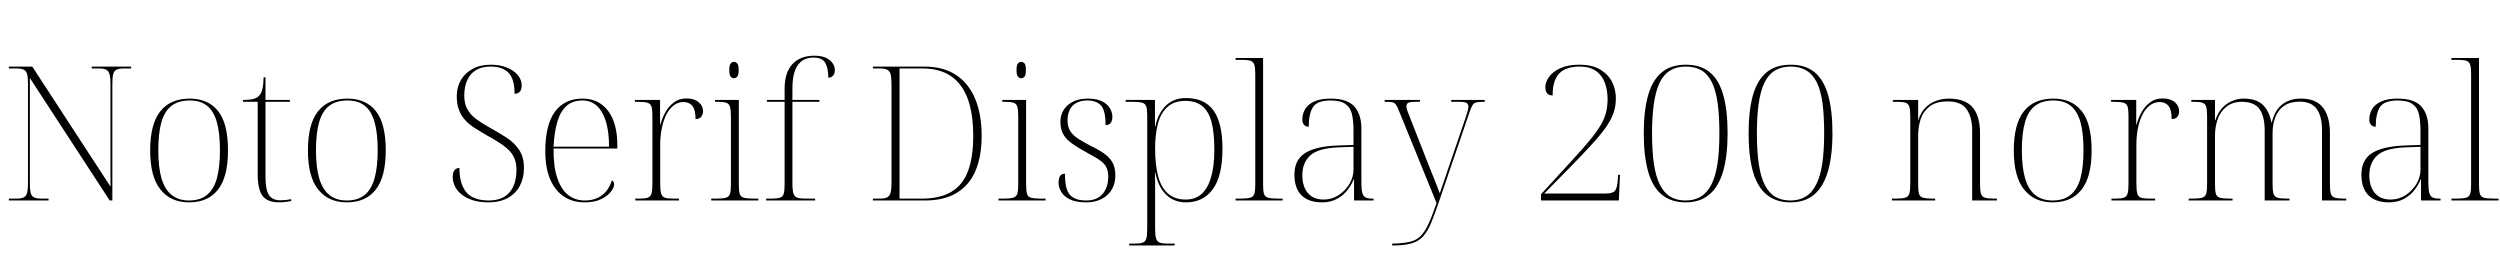 <svg xmlns="http://www.w3.org/2000/svg" xmlns:xlink="http://www.w3.org/1999/xlink" width="319.968" height="32.688"><path fill="black" d="M6.22 25.66L1.13 25.66L1.13 25.42L2.09 25.42Q2.71 25.42 3.04 25.26Q3.36 25.10 3.47 24.67Q3.58 24.24 3.58 23.38L3.58 23.38L3.58 10.78Q3.58 9.91 3.47 9.49Q3.36 9.07 3.04 8.92Q2.71 8.76 2.09 8.76L2.09 8.76L1.13 8.76L1.13 8.52L4.13 8.52L14.14 23.88L14.14 10.80Q14.14 9.94 14.02 9.50Q13.90 9.07 13.58 8.92Q13.27 8.76 12.65 8.76L12.65 8.76L11.74 8.76L11.74 8.52L16.78 8.52L16.78 8.76L15.84 8.76Q15.24 8.76 14.92 8.92Q14.59 9.07 14.48 9.50Q14.38 9.94 14.38 10.80L14.38 10.80L14.38 25.66L14.04 25.66L3.82 9.98L3.82 23.38Q3.82 24.24 3.92 24.67Q4.03 25.10 4.36 25.26Q4.68 25.42 5.30 25.42L5.30 25.42L6.22 25.42L6.22 25.66ZM24.19 25.90L24.19 25.90Q21.86 25.90 20.54 24.26Q19.22 22.63 19.22 19.25L19.22 19.25Q19.22 15.89 20.51 14.26Q21.79 12.62 24.29 12.62L24.29 12.62Q26.64 12.62 27.91 14.21Q29.18 15.79 29.18 19.25L29.18 19.25Q29.18 22.63 27.91 24.26Q26.64 25.90 24.19 25.90ZM24.19 25.66L24.19 25.66Q25.66 25.66 26.53 24.91Q27.41 24.17 27.78 22.74Q28.15 21.31 28.15 19.25L28.15 19.25Q28.15 16.99 27.74 15.59Q27.34 14.18 26.48 13.52Q25.63 12.86 24.29 12.86L24.29 12.86Q22.85 12.86 21.96 13.54Q21.07 14.21 20.66 15.62Q20.26 17.04 20.26 19.25L20.26 19.25Q20.26 21.38 20.66 22.80Q21.07 24.22 21.95 24.94Q22.82 25.66 24.19 25.66ZM35.74 25.90L35.74 25.90Q34.25 25.90 33.61 25.08Q32.98 24.26 32.98 22.25L32.98 22.25L32.98 13.03L31.10 13.03L31.10 12.79Q31.82 12.79 32.30 12.70Q32.78 12.60 33.07 12.34L33.07 12.34Q33.43 12.02 33.58 11.42Q33.72 10.82 33.74 9.89L33.74 9.89L33.98 9.89L33.98 12.79L37.10 12.79L37.10 13.03L33.98 13.03L33.98 22.61Q33.98 24.31 34.43 24.97Q34.87 25.63 35.86 25.63L35.86 25.63Q36.26 25.63 36.58 25.60Q36.89 25.56 37.27 25.49L37.27 25.49L37.27 25.73Q36.89 25.80 36.50 25.85Q36.12 25.90 35.74 25.90ZM44.38 25.90L44.38 25.90Q42.05 25.90 40.73 24.26Q39.41 22.63 39.41 19.25L39.41 19.25Q39.41 15.89 40.69 14.26Q41.98 12.62 44.47 12.62L44.47 12.62Q46.82 12.62 48.10 14.21Q49.37 15.79 49.37 19.25L49.37 19.25Q49.37 22.63 48.10 24.26Q46.82 25.90 44.38 25.90ZM44.38 25.66L44.38 25.66Q45.84 25.66 46.72 24.91Q47.59 24.17 47.96 22.74Q48.34 21.31 48.34 19.25L48.34 19.25Q48.34 16.99 47.93 15.59Q47.52 14.18 46.67 13.52Q45.82 12.86 44.47 12.86L44.47 12.86Q43.03 12.86 42.14 13.54Q41.26 14.21 40.85 15.62Q40.44 17.04 40.44 19.25L40.44 19.25Q40.44 21.38 40.85 22.80Q41.26 24.22 42.13 24.94Q43.01 25.66 44.38 25.66ZM62.50 25.90L62.50 25.90Q61.34 25.90 60.49 25.62Q59.64 25.34 59.08 24.89Q58.51 24.43 58.22 23.84Q57.94 23.26 57.94 22.63L57.94 22.63Q57.94 22.27 58.03 22.02Q58.13 21.77 58.32 21.64Q58.51 21.50 58.80 21.50L58.80 21.50Q58.80 22.92 59.21 23.84Q59.62 24.77 60.44 25.21Q61.27 25.66 62.52 25.66L62.52 25.66Q64.32 25.66 65.21 24.62Q66.10 23.59 66.10 21.72L66.10 21.72Q66.10 20.71 65.71 19.99Q65.33 19.27 64.46 18.65Q63.60 18.02 62.23 17.28L62.23 17.28Q61.32 16.75 60.61 16.28Q59.90 15.82 59.44 15.26Q58.97 14.71 58.72 14.00Q58.46 13.30 58.46 12.31L58.46 12.31Q58.46 11.14 58.99 10.24Q59.52 9.34 60.50 8.81Q61.49 8.28 62.81 8.28L62.81 8.28Q63.96 8.28 64.86 8.64Q65.76 9 66.26 9.60Q66.77 10.20 66.77 10.94L66.77 10.94Q66.77 11.45 66.54 11.72Q66.31 12.00 65.86 12.00L65.86 12.00Q65.86 10.13 65.09 9.32Q64.32 8.52 62.78 8.52L62.78 8.52Q61.68 8.52 60.94 8.96Q60.19 9.41 59.81 10.24Q59.42 11.06 59.42 12.24L59.42 12.24Q59.42 13.27 59.81 13.97Q60.19 14.66 60.92 15.22Q61.66 15.77 62.74 16.37L62.74 16.37Q63.86 16.99 64.85 17.63Q65.83 18.26 66.44 19.18Q67.06 20.09 67.06 21.50L67.06 21.50Q67.06 22.78 66.54 23.77Q66.02 24.77 65.00 25.33Q63.98 25.90 62.50 25.90ZM74.83 25.90L74.83 25.90Q72.48 25.90 71.14 24.19Q69.79 22.49 69.79 19.37L69.79 19.37Q69.79 15.96 71.03 14.29Q72.26 12.62 74.57 12.62L74.57 12.62Q76.63 12.62 77.82 14.18Q79.01 15.74 79.01 18.60L79.01 18.60L79.01 19.01L70.85 19.01Q70.82 21.29 71.32 22.76Q71.81 24.24 72.71 24.95Q73.61 25.66 74.86 25.66L74.86 25.66Q75.77 25.66 76.45 25.34Q77.14 25.03 77.60 24.46Q78.07 23.88 78.31 23.09L78.31 23.09Q78.46 23.16 78.53 23.28Q78.60 23.40 78.60 23.59L78.60 23.59Q78.60 24.02 78.17 24.56Q77.74 25.10 76.91 25.50Q76.08 25.90 74.83 25.90ZM70.85 18.77L77.95 18.77Q77.95 16.94 77.57 15.62Q77.18 14.30 76.43 13.58Q75.67 12.86 74.54 12.86L74.54 12.86Q73.27 12.86 72.49 13.57Q71.71 14.28 71.33 15.60Q70.94 16.92 70.85 18.77L70.85 18.77ZM86.90 25.66L81.31 25.66L81.31 25.42L81.82 25.42Q82.54 25.42 82.90 25.30Q83.26 25.18 83.38 24.78Q83.50 24.38 83.50 23.54L83.50 23.54L83.50 14.83Q83.50 14.02 83.38 13.64Q83.26 13.27 82.86 13.15Q82.46 13.03 81.62 13.03L81.62 13.03L81.26 13.03L81.26 12.79L84.48 12.79L84.48 15.94L84.53 15.94Q84.72 15.17 85.14 14.40Q85.56 13.63 86.23 13.12Q86.90 12.60 87.86 12.60L87.86 12.60Q88.85 12.60 89.41 13.07Q89.98 13.54 89.98 14.26L89.98 14.26Q89.98 14.64 89.75 14.94Q89.52 15.24 89.02 15.24L89.02 15.24Q89.02 14.06 88.62 13.56Q88.22 13.06 87.48 13.06L87.48 13.06Q86.78 13.06 86.22 13.49Q85.66 13.92 85.27 14.69Q84.89 15.46 84.70 16.43Q84.50 17.40 84.50 18.48L84.50 18.48L84.50 23.52Q84.50 24.38 84.62 24.78Q84.74 25.18 85.10 25.30Q85.46 25.42 86.18 25.42L86.18 25.42L86.90 25.42L86.90 25.66ZM97.06 25.66L91.03 25.66L91.03 25.42L91.68 25.42Q92.52 25.42 92.92 25.30Q93.31 25.18 93.43 24.80Q93.55 24.43 93.55 23.62L93.55 23.62L93.55 14.90Q93.55 14.06 93.43 13.67Q93.31 13.27 92.95 13.15Q92.59 13.03 91.87 13.03L91.87 13.03L91.51 13.03L91.51 12.79L94.56 12.79L94.56 23.59Q94.56 24.41 94.67 24.79Q94.78 25.18 95.18 25.30Q95.59 25.42 96.43 25.42L96.43 25.42L97.06 25.42L97.06 25.66ZM93.94 10.01L93.94 10.01Q93.67 10.01 93.50 9.79Q93.34 9.58 93.34 8.95L93.34 8.95Q93.34 8.35 93.50 8.14Q93.67 7.92 93.94 7.92L93.94 7.92Q94.20 7.92 94.37 8.14Q94.54 8.35 94.54 8.95L94.54 8.95Q94.54 9.58 94.37 9.79Q94.20 10.01 93.94 10.01ZM104.33 25.66L98.06 25.66L98.06 25.42L98.74 25.42Q99.46 25.42 99.83 25.30Q100.20 25.18 100.31 24.78Q100.42 24.38 100.42 23.54L100.42 23.54L100.42 13.03L98.16 13.03L98.16 12.79L100.42 12.79L100.42 11.33Q100.42 9.31 101.41 8.22Q102.41 7.13 104.23 7.13L104.23 7.13Q105.14 7.13 105.72 7.40Q106.30 7.68 106.57 8.10Q106.85 8.52 106.85 8.98L106.85 8.98Q106.85 9.31 106.73 9.53Q106.61 9.74 106.42 9.84Q106.22 9.94 106.01 9.94L106.01 9.94Q106.01 8.71 105.62 8.04Q105.24 7.37 104.11 7.37L104.11 7.37Q102.79 7.37 102.11 8.34Q101.42 9.31 101.42 11.28L101.42 11.28L101.42 12.79L104.88 12.79L104.88 13.03L101.42 13.03L101.42 23.52Q101.42 24.38 101.56 24.78Q101.69 25.18 102.05 25.30Q102.41 25.42 103.10 25.42L103.10 25.42L104.33 25.42L104.33 25.66ZM118.37 25.66L111.72 25.66L111.72 25.42L112.61 25.42Q113.23 25.42 113.54 25.26Q113.86 25.10 113.98 24.67Q114.10 24.24 114.10 23.38L114.10 23.38L114.10 10.78Q114.10 9.91 113.98 9.49Q113.86 9.07 113.54 8.92Q113.23 8.76 112.61 8.76L112.61 8.76L111.72 8.76L111.72 8.52L118.30 8.52Q120.72 8.52 122.35 9.59Q123.98 10.66 124.81 12.65Q125.64 14.64 125.64 17.38L125.64 17.38Q125.64 19.99 124.86 21.84Q124.08 23.69 122.47 24.67Q120.86 25.66 118.37 25.66L118.37 25.66ZM115.13 25.42L117.98 25.42Q120.31 25.42 121.76 24.55Q123.22 23.69 123.89 21.90Q124.56 20.11 124.56 17.38L124.56 17.38Q124.56 14.62 123.88 12.70Q123.19 10.78 121.75 9.77Q120.31 8.76 118.01 8.76L118.01 8.76L115.13 8.76L115.13 25.42ZM133.82 25.66L127.80 25.66L127.80 25.42L128.45 25.42Q129.29 25.42 129.68 25.30Q130.08 25.18 130.20 24.80Q130.32 24.43 130.32 23.62L130.32 23.62L130.32 14.90Q130.32 14.06 130.20 13.67Q130.08 13.27 129.72 13.15Q129.36 13.03 128.64 13.03L128.64 13.03L128.28 13.03L128.28 12.79L131.33 12.79L131.33 23.59Q131.33 24.41 131.44 24.79Q131.54 25.18 131.95 25.30Q132.36 25.42 133.20 25.42L133.20 25.42L133.82 25.42L133.82 25.66ZM130.70 10.01L130.70 10.01Q130.44 10.01 130.27 9.79Q130.10 9.58 130.10 8.95L130.10 8.95Q130.10 8.35 130.27 8.14Q130.44 7.92 130.70 7.92L130.70 7.92Q130.97 7.92 131.14 8.14Q131.30 8.35 131.30 8.95L131.30 8.95Q131.30 9.58 131.14 9.79Q130.97 10.01 130.70 10.01ZM139.01 25.90L139.01 25.90Q137.69 25.90 136.92 25.51Q136.15 25.13 135.82 24.55Q135.48 23.98 135.48 23.38L135.48 23.38Q135.48 22.97 135.58 22.72Q135.67 22.46 135.86 22.34Q136.06 22.22 136.30 22.22L136.30 22.22Q136.30 23.35 136.51 24.12Q136.73 24.89 137.33 25.27Q137.93 25.66 139.01 25.66L139.01 25.66Q140.40 25.66 141.12 24.82Q141.84 23.98 141.84 22.61L141.84 22.61Q141.84 21.98 141.65 21.52Q141.46 21.05 140.93 20.63Q140.40 20.21 139.37 19.68L139.37 19.68Q138.00 18.94 137.20 18.36Q136.39 17.78 136.06 17.14Q135.72 16.49 135.72 15.62L135.72 15.62Q135.72 14.28 136.67 13.45Q137.62 12.62 139.25 12.62L139.25 12.62Q140.35 12.62 141.05 12.97Q141.74 13.32 142.06 13.86Q142.37 14.40 142.37 14.93L142.37 14.93Q142.37 15.43 142.16 15.72Q141.96 16.01 141.50 16.01L141.50 16.01Q141.50 14.16 140.92 13.51Q140.33 12.86 139.18 12.86L139.18 12.86Q138.31 12.86 137.75 13.18Q137.18 13.49 136.91 14.06Q136.63 14.64 136.63 15.46L136.63 15.46Q136.63 16.22 136.98 16.78Q137.33 17.33 138.02 17.77Q138.72 18.22 139.70 18.72L139.70 18.72Q140.95 19.32 141.61 19.88Q142.27 20.45 142.51 21.06Q142.75 21.67 142.75 22.44L142.75 22.44Q142.75 24.02 141.72 24.96Q140.69 25.90 139.01 25.90ZM150.34 31.42L144.53 31.42L144.53 31.18L145.15 31.18Q145.87 31.18 146.23 31.06Q146.59 30.94 146.71 30.54Q146.83 30.14 146.83 29.30L146.83 29.30L146.83 14.83Q146.83 14.02 146.71 13.64Q146.59 13.27 146.20 13.15Q145.80 13.03 144.96 13.03L144.96 13.03L144.07 13.03L144.07 12.79L147.82 12.79L147.82 16.22L147.86 16.22Q148.18 14.59 149.17 13.57Q150.17 12.55 151.78 12.55L151.78 12.55Q154.18 12.55 155.32 14.15Q156.46 15.74 156.46 19.03L156.46 19.03Q156.46 22.54 155.22 24.22Q153.98 25.90 151.80 25.90L151.80 25.90Q150.24 25.90 149.23 24.90Q148.22 23.90 147.86 22.06L147.86 22.06L147.82 22.06Q147.84 22.56 147.84 23.54Q147.84 24.53 147.84 25.70L147.84 25.70L147.84 29.28Q147.84 30.12 147.97 30.53Q148.10 30.94 148.45 31.06Q148.80 31.18 149.52 31.18L149.52 31.18L150.34 31.18L150.34 31.42ZM151.75 25.54L151.75 25.54Q152.98 25.54 153.78 24.83Q154.58 24.12 155.00 22.69Q155.42 21.26 155.42 19.13L155.42 19.13Q155.42 16.99 155.06 15.62Q154.70 14.26 153.88 13.58Q153.05 12.91 151.70 12.91L151.70 12.91Q150.29 12.91 149.44 13.67Q148.58 14.42 148.21 15.79Q147.84 17.16 147.84 19.01L147.84 19.01Q147.84 21.07 148.22 22.54Q148.61 24 149.48 24.77Q150.36 25.54 151.75 25.54ZM164.16 25.66L158.14 25.66L158.14 25.42L158.78 25.42Q159.62 25.42 160.02 25.30Q160.42 25.18 160.54 24.80Q160.66 24.43 160.66 23.62L160.66 23.62L160.66 9.53Q160.66 8.69 160.54 8.29Q160.42 7.90 160.06 7.78Q159.70 7.66 158.98 7.66L158.98 7.66L158.14 7.66L158.14 7.42L161.66 7.42L161.66 23.59Q161.66 24.41 161.77 24.79Q161.88 25.18 162.29 25.30Q162.70 25.42 163.56 25.42L163.56 25.42L164.16 25.42L164.16 25.66ZM169.20 25.90L169.20 25.90Q167.50 25.90 166.58 25.00Q165.67 24.10 165.67 22.34L165.67 22.34Q165.67 20.45 167.05 19.58Q168.43 18.72 171.24 18.62L171.24 18.62L173.23 18.55L173.23 16.75Q173.23 15.50 173.04 14.64Q172.85 13.78 172.21 13.32Q171.58 12.86 170.30 12.86L170.30 12.86Q168.60 12.86 168.05 13.70Q167.50 14.54 167.50 16.22L167.50 16.22Q167.11 16.22 166.90 15.97Q166.68 15.72 166.68 15.29L166.68 15.29Q166.68 14.59 167.03 13.98Q167.38 13.37 168.18 13.00Q168.98 12.62 170.30 12.62L170.30 12.62Q172.44 12.62 173.34 13.63Q174.24 14.64 174.24 16.46L174.24 16.46L174.24 23.40Q174.24 24.22 174.35 24.65Q174.46 25.08 174.74 25.25Q175.03 25.42 175.66 25.42L175.66 25.42L175.80 25.42L175.80 25.66L173.30 25.66L173.30 22.94L173.26 22.94Q172.99 23.64 172.46 24.32Q171.94 25.01 171.12 25.45Q170.30 25.90 169.20 25.90ZM169.42 25.54L169.42 25.54Q170.47 25.54 171.35 24.96Q172.22 24.38 172.73 23.51Q173.23 22.63 173.23 21.72L173.23 21.72L173.23 18.79L171.31 18.86Q168.74 18.96 167.71 19.88Q166.68 20.81 166.68 22.46L166.68 22.46Q166.68 23.35 166.98 24.05Q167.28 24.74 167.88 25.14Q168.48 25.54 169.42 25.54ZM178.18 31.42L178.18 31.18Q179.54 31.15 180.40 30.96Q181.25 30.77 181.80 30.23Q182.35 29.69 182.82 28.67Q183.29 27.65 183.86 25.99L183.86 25.99L179.06 14.21Q178.85 13.66 178.67 13.40Q178.49 13.15 178.21 13.09Q177.94 13.03 177.36 13.03L177.36 13.03L177.22 13.03L177.22 12.79L181.73 12.79L181.73 13.03L181.18 13.03Q180.46 13.03 180.23 13.16Q180 13.30 180 13.63L180 13.63Q180 13.87 180.16 14.27Q180.31 14.66 180.65 15.53L180.65 15.53L182.42 20.04Q182.64 20.59 182.89 21.24Q183.14 21.89 183.41 22.54Q183.67 23.18 183.90 23.76Q184.13 24.34 184.27 24.74L184.27 24.74Q184.54 24 184.81 23.18Q185.09 22.37 185.42 21.38L185.42 21.38L187.51 15.26Q187.68 14.74 187.81 14.32Q187.94 13.90 187.94 13.66L187.94 13.66Q187.94 13.34 187.72 13.19Q187.49 13.03 186.72 13.03L186.72 13.03L185.74 13.03L185.74 12.79L190.03 12.79L190.03 13.03L189.91 13.03Q189.31 13.03 188.98 13.10Q188.64 13.18 188.47 13.45Q188.30 13.73 188.09 14.33L188.09 14.33L184.32 25.37Q183.70 27.22 183.22 28.40Q182.74 29.59 182.15 30.24Q181.56 30.89 180.65 31.15Q179.74 31.42 178.25 31.42L178.25 31.42L178.18 31.42ZM207.19 25.66L197.23 25.66L197.23 24.86L201.19 20.54Q202.56 19.06 203.45 17.98Q204.34 16.90 204.84 16.06Q205.34 15.22 205.55 14.41Q205.75 13.61 205.75 12.67L205.75 12.67Q205.75 11.54 205.40 10.60Q205.06 9.65 204.26 9.08Q203.47 8.52 202.15 8.52L202.15 8.52Q201.02 8.52 200.24 8.90Q199.46 9.29 199.08 10.12Q198.70 10.94 198.72 12.22L198.72 12.22Q198.43 12.22 198.22 12.11Q198 12.00 197.89 11.76Q197.78 11.52 197.78 11.16L197.78 11.16Q197.78 10.51 198.26 9.84Q198.74 9.17 199.72 8.72Q200.69 8.28 202.15 8.28L202.15 8.28Q203.76 8.28 204.79 8.89Q205.82 9.50 206.32 10.48Q206.81 11.45 206.81 12.60L206.81 12.60Q206.81 13.54 206.54 14.36Q206.28 15.19 205.62 16.16Q204.96 17.14 203.77 18.44Q202.58 19.75 200.74 21.62L200.74 21.62L197.64 24.77L205.44 24.77Q206.42 24.77 206.70 24.42Q206.98 24.07 207.05 23.04L207.05 23.04L207.10 22.37L207.34 22.37L207.19 25.66ZM215.76 25.90L215.76 25.90Q213.89 25.90 212.70 24.92Q211.51 23.95 210.95 21.98Q210.38 20.02 210.38 17.04L210.38 17.04Q210.38 14.16 210.94 12.20Q211.49 10.25 212.68 9.26Q213.86 8.28 215.78 8.28L215.78 8.28Q217.66 8.28 218.83 9.25Q220.01 10.22 220.56 12.18Q221.11 14.14 221.11 17.06L221.11 17.06Q221.11 19.94 220.54 21.92Q219.96 23.90 218.77 24.90Q217.58 25.90 215.76 25.90ZM215.74 25.66L215.74 25.66Q216.89 25.66 217.70 25.15Q218.52 24.65 219.05 23.59Q219.58 22.54 219.82 20.92Q220.06 19.30 220.06 17.06L220.06 17.06Q220.06 14.83 219.84 13.22Q219.62 11.62 219.12 10.57Q218.62 9.53 217.79 9.02Q216.96 8.52 215.76 8.52L215.76 8.52Q214.56 8.52 213.72 9.05Q212.88 9.58 212.39 10.63Q211.90 11.69 211.67 13.30Q211.44 14.90 211.44 17.06L211.44 17.06Q211.44 19.34 211.68 20.98Q211.92 22.61 212.45 23.65Q212.98 24.70 213.79 25.18Q214.61 25.66 215.74 25.66ZM229.18 25.90L229.18 25.90Q227.30 25.90 226.12 24.92Q224.93 23.95 224.36 21.98Q223.80 20.02 223.80 17.04L223.80 17.04Q223.80 14.16 224.35 12.20Q224.90 10.25 226.09 9.26Q227.28 8.28 229.20 8.28L229.20 8.28Q231.07 8.28 232.25 9.25Q233.42 10.22 233.98 12.18Q234.53 14.14 234.53 17.06L234.53 17.06Q234.53 19.94 233.95 21.92Q233.38 23.90 232.19 24.90Q231 25.90 229.18 25.90ZM229.15 25.66L229.15 25.66Q230.30 25.66 231.12 25.15Q231.94 24.65 232.46 23.59Q232.99 22.54 233.23 20.92Q233.47 19.30 233.47 17.06L233.47 17.06Q233.47 14.83 233.26 13.22Q233.04 11.62 232.54 10.57Q232.03 9.53 231.20 9.02Q230.38 8.52 229.18 8.52L229.18 8.52Q227.98 8.52 227.14 9.05Q226.30 9.58 225.80 10.63Q225.31 11.69 225.08 13.30Q224.86 14.90 224.86 17.06L224.86 17.06Q224.86 19.34 225.10 20.98Q225.34 22.61 225.86 23.65Q226.39 24.70 227.21 25.18Q228.02 25.66 229.15 25.66ZM247.68 25.66L242.14 25.66L242.14 25.42L242.62 25.42Q243.46 25.42 243.85 25.30Q244.25 25.18 244.37 24.78Q244.49 24.38 244.49 23.54L244.49 23.54L244.49 14.88Q244.49 14.06 244.37 13.67Q244.25 13.27 243.89 13.15Q243.53 13.03 242.81 13.03L242.81 13.03L242.26 13.03L242.26 12.79L245.50 12.79L245.50 15.34L245.54 15.34Q245.83 14.40 246.41 13.80Q246.98 13.20 247.78 12.91Q248.57 12.62 249.41 12.62L249.41 12.62Q251.50 12.62 252.46 13.73Q253.42 14.83 253.42 17.11L253.42 17.11L253.42 23.54Q253.42 24.38 253.54 24.78Q253.66 25.18 254.05 25.30Q254.45 25.42 255.26 25.42L255.26 25.42L255.58 25.42L255.58 25.66L252.41 25.66L252.41 16.61Q252.41 15.02 251.71 14.00Q251.02 12.98 249.29 12.98L249.29 12.98Q247.80 12.98 246.97 13.62Q246.14 14.26 245.82 15.25Q245.50 16.25 245.50 17.33L245.50 17.33L245.50 23.54Q245.50 24.38 245.60 24.78Q245.71 25.18 246.12 25.30Q246.53 25.42 247.34 25.42L247.34 25.42L247.68 25.42L247.68 25.66ZM262.70 25.90L262.70 25.90Q260.38 25.90 259.06 24.26Q257.74 22.63 257.74 19.25L257.74 19.25Q257.74 15.89 259.02 14.26Q260.30 12.62 262.80 12.62L262.80 12.62Q265.15 12.62 266.42 14.21Q267.70 15.79 267.70 19.25L267.70 19.25Q267.70 22.63 266.42 24.26Q265.15 25.90 262.70 25.90ZM262.70 25.66L262.70 25.66Q264.17 25.66 265.04 24.91Q265.92 24.17 266.29 22.74Q266.66 21.31 266.66 19.25L266.66 19.25Q266.66 16.99 266.26 15.59Q265.85 14.18 265.00 13.52Q264.14 12.86 262.80 12.86L262.80 12.86Q261.36 12.86 260.47 13.54Q259.58 14.21 259.18 15.62Q258.77 17.04 258.77 19.25L258.77 19.25Q258.77 21.38 259.18 22.80Q259.58 24.22 260.46 24.94Q261.34 25.66 262.70 25.66ZM275.83 25.66L270.24 25.66L270.24 25.42L270.74 25.42Q271.46 25.42 271.82 25.30Q272.18 25.18 272.30 24.78Q272.42 24.38 272.42 23.54L272.42 23.54L272.42 14.83Q272.42 14.02 272.30 13.64Q272.18 13.27 271.79 13.15Q271.39 13.03 270.55 13.03L270.55 13.03L270.19 13.03L270.19 12.79L273.41 12.79L273.41 15.94L273.46 15.94Q273.65 15.17 274.07 14.40Q274.49 13.63 275.16 13.12Q275.83 12.60 276.79 12.60L276.79 12.60Q277.78 12.60 278.34 13.07Q278.90 13.54 278.90 14.26L278.90 14.26Q278.90 14.64 278.68 14.94Q278.45 15.24 277.94 15.24L277.94 15.24Q277.94 14.06 277.55 13.56Q277.15 13.06 276.41 13.06L276.41 13.06Q275.71 13.06 275.15 13.49Q274.58 13.92 274.20 14.69Q273.82 15.46 273.62 16.43Q273.43 17.40 273.43 18.48L273.43 18.48L273.43 23.52Q273.43 24.38 273.55 24.78Q273.67 25.18 274.03 25.30Q274.39 25.42 275.11 25.42L275.11 25.42L275.83 25.42L275.83 25.66ZM285.74 25.66L280.13 25.66L280.13 25.42L280.61 25.42Q281.45 25.42 281.84 25.30Q282.24 25.18 282.36 24.80Q282.48 24.43 282.48 23.62L282.48 23.62L282.48 14.83Q282.48 14.02 282.36 13.64Q282.24 13.27 281.88 13.15Q281.52 13.03 280.80 13.03L280.80 13.03L280.46 13.03L280.46 12.79L283.49 12.79L283.49 15.38L283.54 15.38Q283.82 14.50 284.36 13.88Q284.90 13.27 285.62 12.95Q286.34 12.62 287.18 12.62L287.18 12.62Q288.74 12.62 289.58 13.39Q290.42 14.16 290.71 15.67L290.71 15.67L290.76 15.67Q291.00 14.66 291.48 14.00Q291.96 13.34 292.72 12.98Q293.47 12.62 294.43 12.62L294.43 12.62Q296.38 12.60 297.29 13.74Q298.20 14.88 298.20 17.06L298.20 17.06L298.20 23.59Q298.20 24.41 298.32 24.79Q298.44 25.18 298.84 25.30Q299.23 25.42 300.07 25.42L300.07 25.42L300.29 25.42L300.29 25.66L297.19 25.66L297.19 16.70Q297.19 14.90 296.52 13.96Q295.85 13.01 294.31 13.01L294.31 13.01Q293.11 13.01 292.34 13.54Q291.58 14.06 291.22 14.98Q290.86 15.89 290.86 17.06L290.86 17.06L290.86 23.59Q290.86 24.41 290.98 24.79Q291.10 25.18 291.49 25.30Q291.89 25.42 292.73 25.42L292.73 25.42L293.02 25.42L293.02 25.66L289.85 25.66L289.85 16.70Q289.85 14.90 289.19 13.97Q288.53 13.03 286.92 13.03L286.92 13.03Q285.77 13.03 285.00 13.62Q284.23 14.21 283.86 15.19Q283.49 16.18 283.49 17.40L283.49 17.40L283.49 23.59Q283.49 24.41 283.60 24.79Q283.70 25.18 284.11 25.30Q284.52 25.42 285.36 25.42L285.36 25.42L285.74 25.42L285.74 25.66ZM305.76 25.90L305.76 25.90Q304.06 25.90 303.14 25.00Q302.23 24.10 302.23 22.34L302.23 22.34Q302.23 20.45 303.61 19.58Q304.99 18.72 307.80 18.62L307.80 18.62L309.79 18.55L309.79 16.75Q309.79 15.50 309.60 14.64Q309.41 13.78 308.77 13.32Q308.14 12.86 306.86 12.86L306.86 12.86Q305.16 12.86 304.61 13.70Q304.06 14.54 304.06 16.22L304.06 16.22Q303.67 16.22 303.46 15.97Q303.24 15.72 303.24 15.29L303.24 15.29Q303.24 14.59 303.59 13.98Q303.94 13.37 304.74 13.00Q305.54 12.62 306.86 12.62L306.86 12.62Q309 12.62 309.90 13.63Q310.80 14.64 310.80 16.46L310.80 16.46L310.80 23.40Q310.80 24.22 310.91 24.65Q311.02 25.08 311.30 25.25Q311.59 25.42 312.22 25.42L312.22 25.42L312.36 25.42L312.36 25.66L309.86 25.66L309.86 22.94L309.82 22.94Q309.55 23.64 309.02 24.32Q308.50 25.01 307.68 25.45Q306.86 25.90 305.76 25.90ZM305.98 25.54L305.98 25.54Q307.03 25.54 307.91 24.96Q308.78 24.38 309.29 23.51Q309.79 22.63 309.79 21.72L309.79 21.72L309.79 18.79L307.87 18.86Q305.30 18.96 304.27 19.88Q303.24 20.81 303.24 22.46L303.24 22.46Q303.24 23.35 303.54 24.05Q303.84 24.74 304.44 25.14Q305.04 25.54 305.98 25.54ZM319.78 25.66L313.75 25.66L313.75 25.42L314.40 25.42Q315.24 25.42 315.64 25.30Q316.03 25.18 316.15 24.80Q316.27 24.43 316.27 23.62L316.27 23.62L316.27 9.53Q316.27 8.69 316.15 8.29Q316.03 7.90 315.67 7.78Q315.31 7.66 314.59 7.66L314.59 7.66L313.75 7.66L313.75 7.42L317.28 7.42L317.28 23.59Q317.28 24.41 317.39 24.79Q317.50 25.18 317.90 25.30Q318.31 25.42 319.18 25.42L319.18 25.42L319.78 25.42L319.78 25.66Z"/></svg>